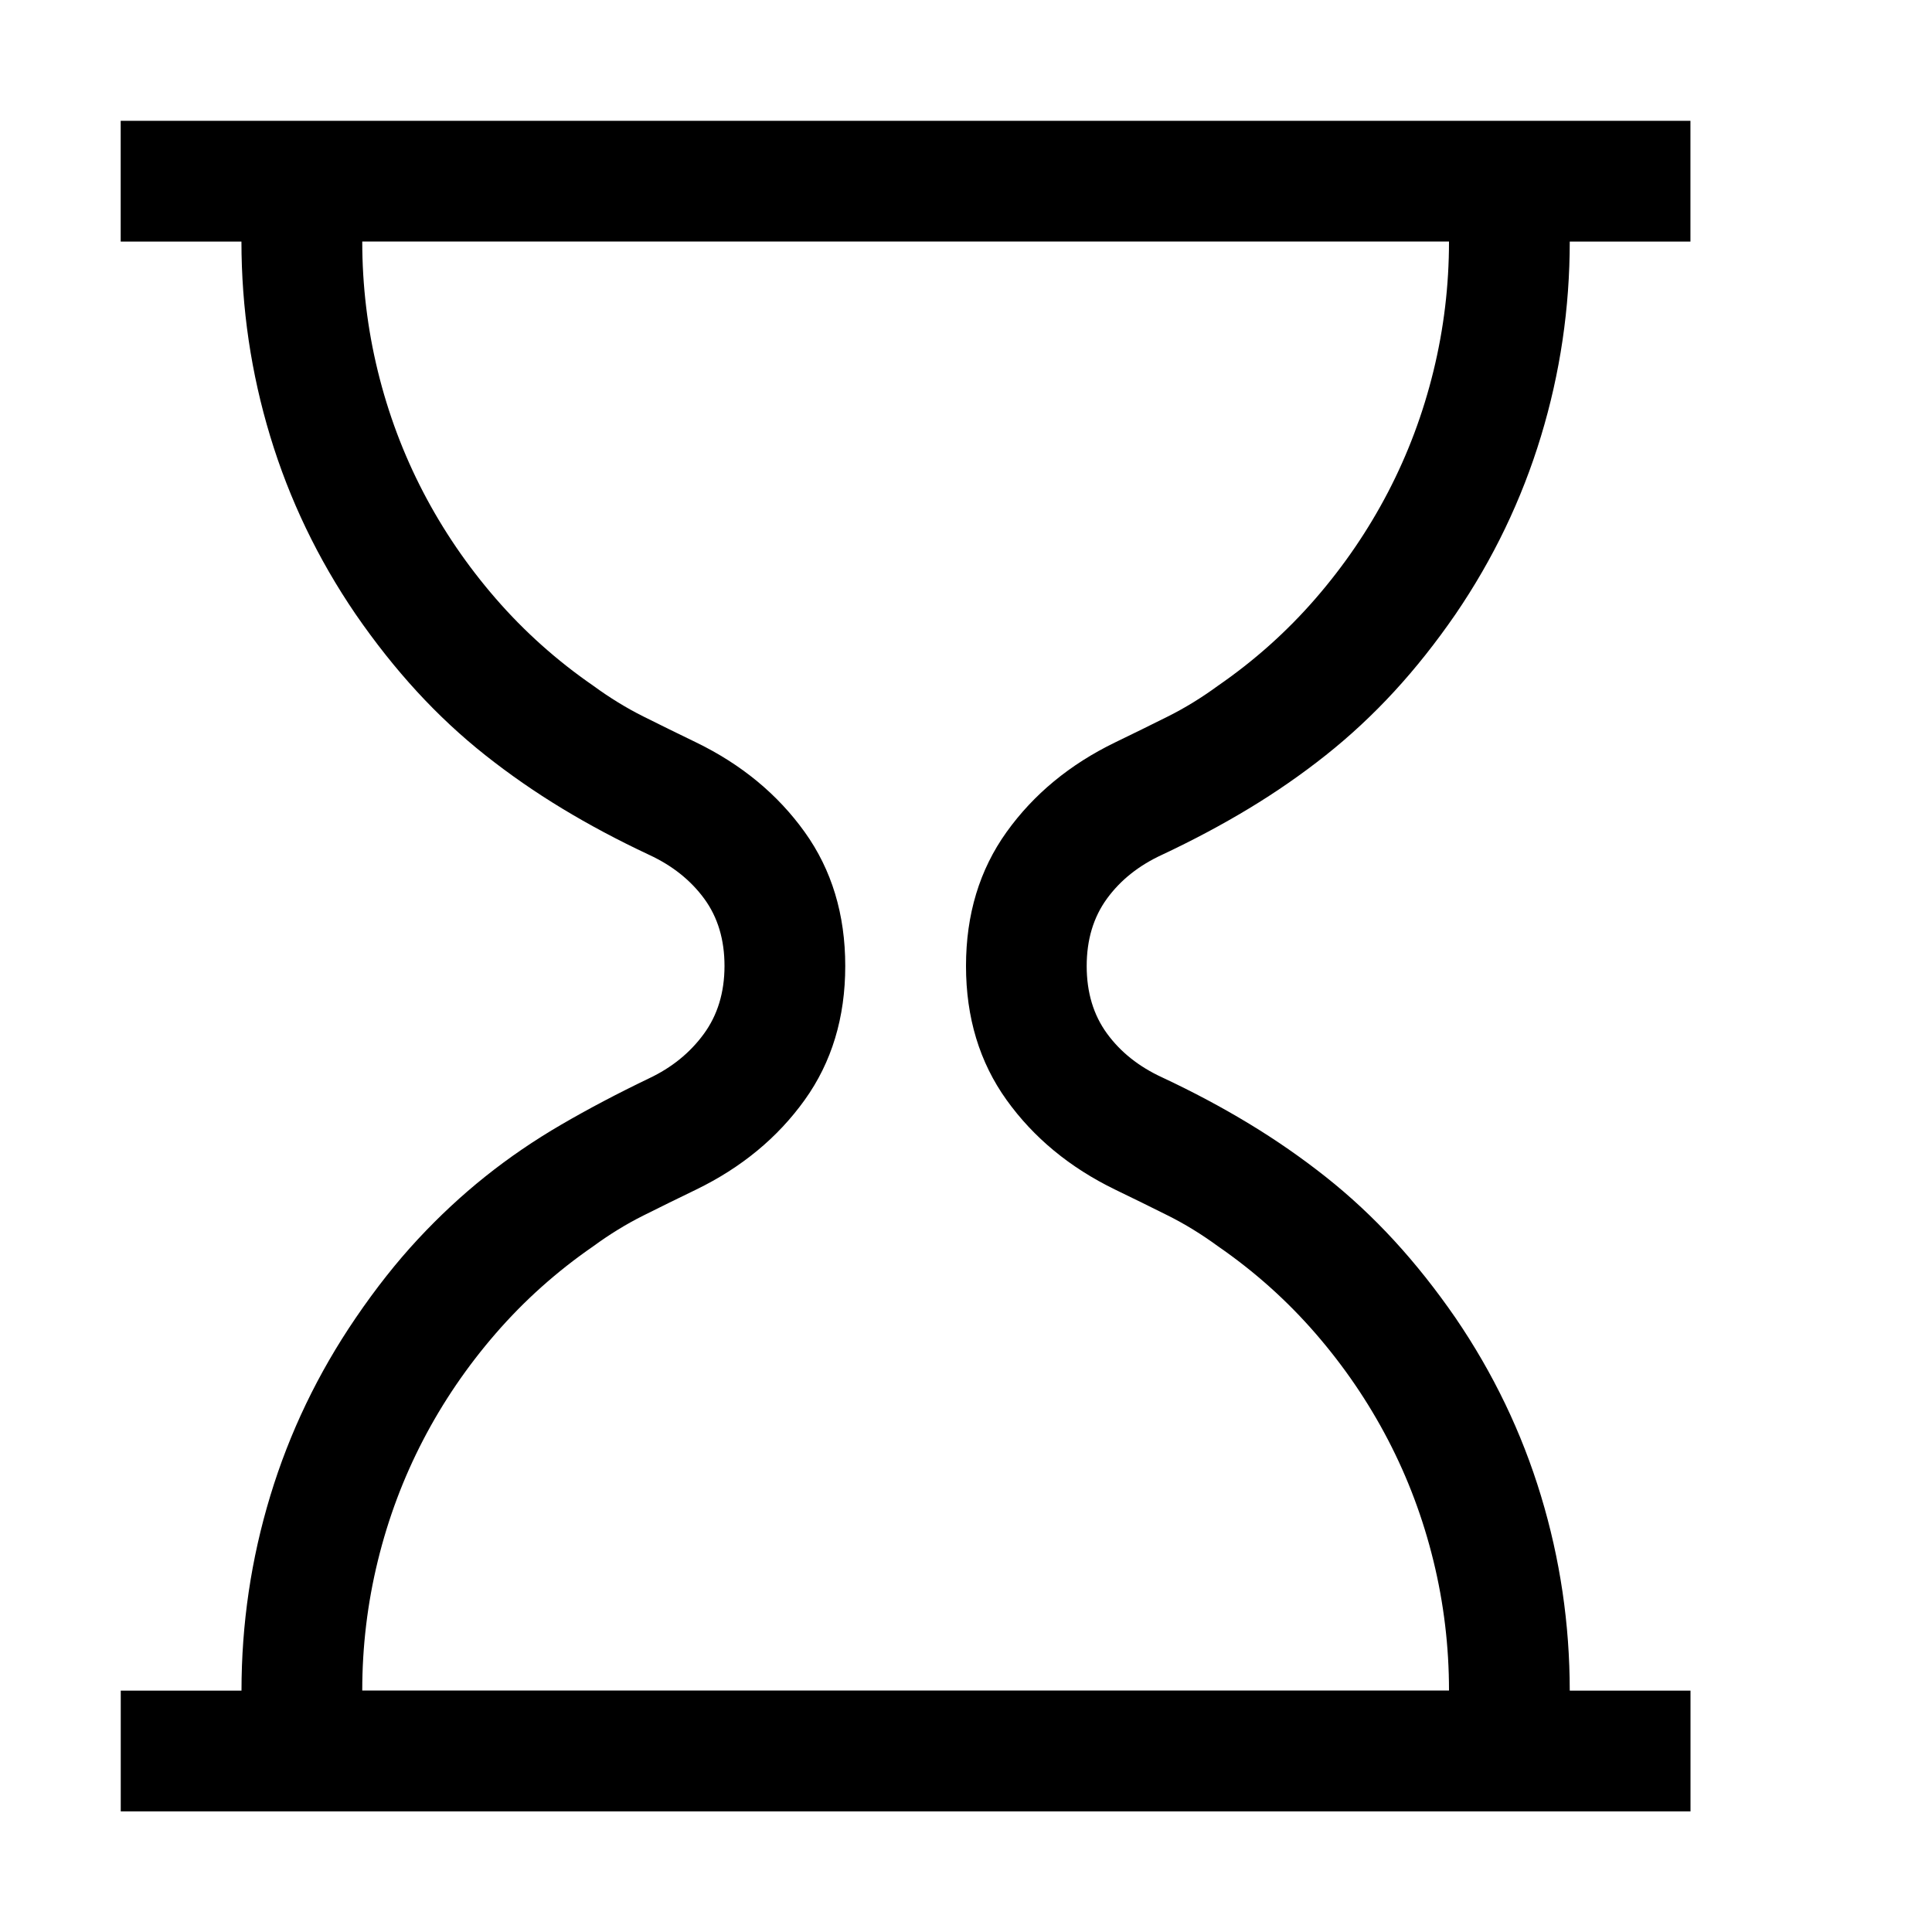 <!-- Generated by IcoMoon.io -->
<svg version="1.1" xmlns="http://www.w3.org/2000/svg" width="32" height="32" viewBox="0 0 32 32">
<title>uniEA03</title>
<path d="M26 4q0 1.656-0.477 3.227t-1.414 2.945q-0.484 0.703-1.016 1.281t-1.133 1.055-1.273 0.883-1.438 0.766q-0.578 0.266-0.914 0.727t-0.336 1.117 0.336 1.117 0.914 0.727q0.766 0.359 1.438 0.766t1.273 0.883 1.133 1.055 1.016 1.281q0.938 1.375 1.414 2.945t0.477 3.227h2v2h-26v-2h2q0-1.656 0.477-3.227t1.414-2.945q0.5-0.734 1.031-1.305t1.117-1.039 1.258-0.859 1.453-0.766q0.563-0.266 0.906-0.734t0.344-1.125-0.336-1.117-0.914-0.727q-0.766-0.359-1.438-0.766t-1.273-0.883-1.133-1.055-1.016-1.281q-0.938-1.375-1.414-2.945t-0.477-3.227h-2v-2h26v2h-2zM16 16q0-1.281 0.672-2.219t1.797-1.484q0.453-0.219 0.875-0.43t0.828-0.508q0.906-0.625 1.617-1.445t1.203-1.766 0.75-2 0.258-2.148h-18q0 1.094 0.258 2.148t0.75 2 1.203 1.766 1.617 1.445q0.406 0.297 0.828 0.508t0.875 0.43q1.125 0.547 1.797 1.484t0.672 2.219-0.672 2.219-1.797 1.484q-0.453 0.219-0.875 0.43t-0.828 0.508q-0.906 0.625-1.617 1.445t-1.203 1.766-0.75 2-0.258 2.148h18q0-1.094-0.258-2.148t-0.75-2-1.203-1.766-1.617-1.445q-0.406-0.297-0.828-0.508t-0.875-0.43q-1.125-0.547-1.797-1.484t-0.672-2.219z"></path>
</svg>
